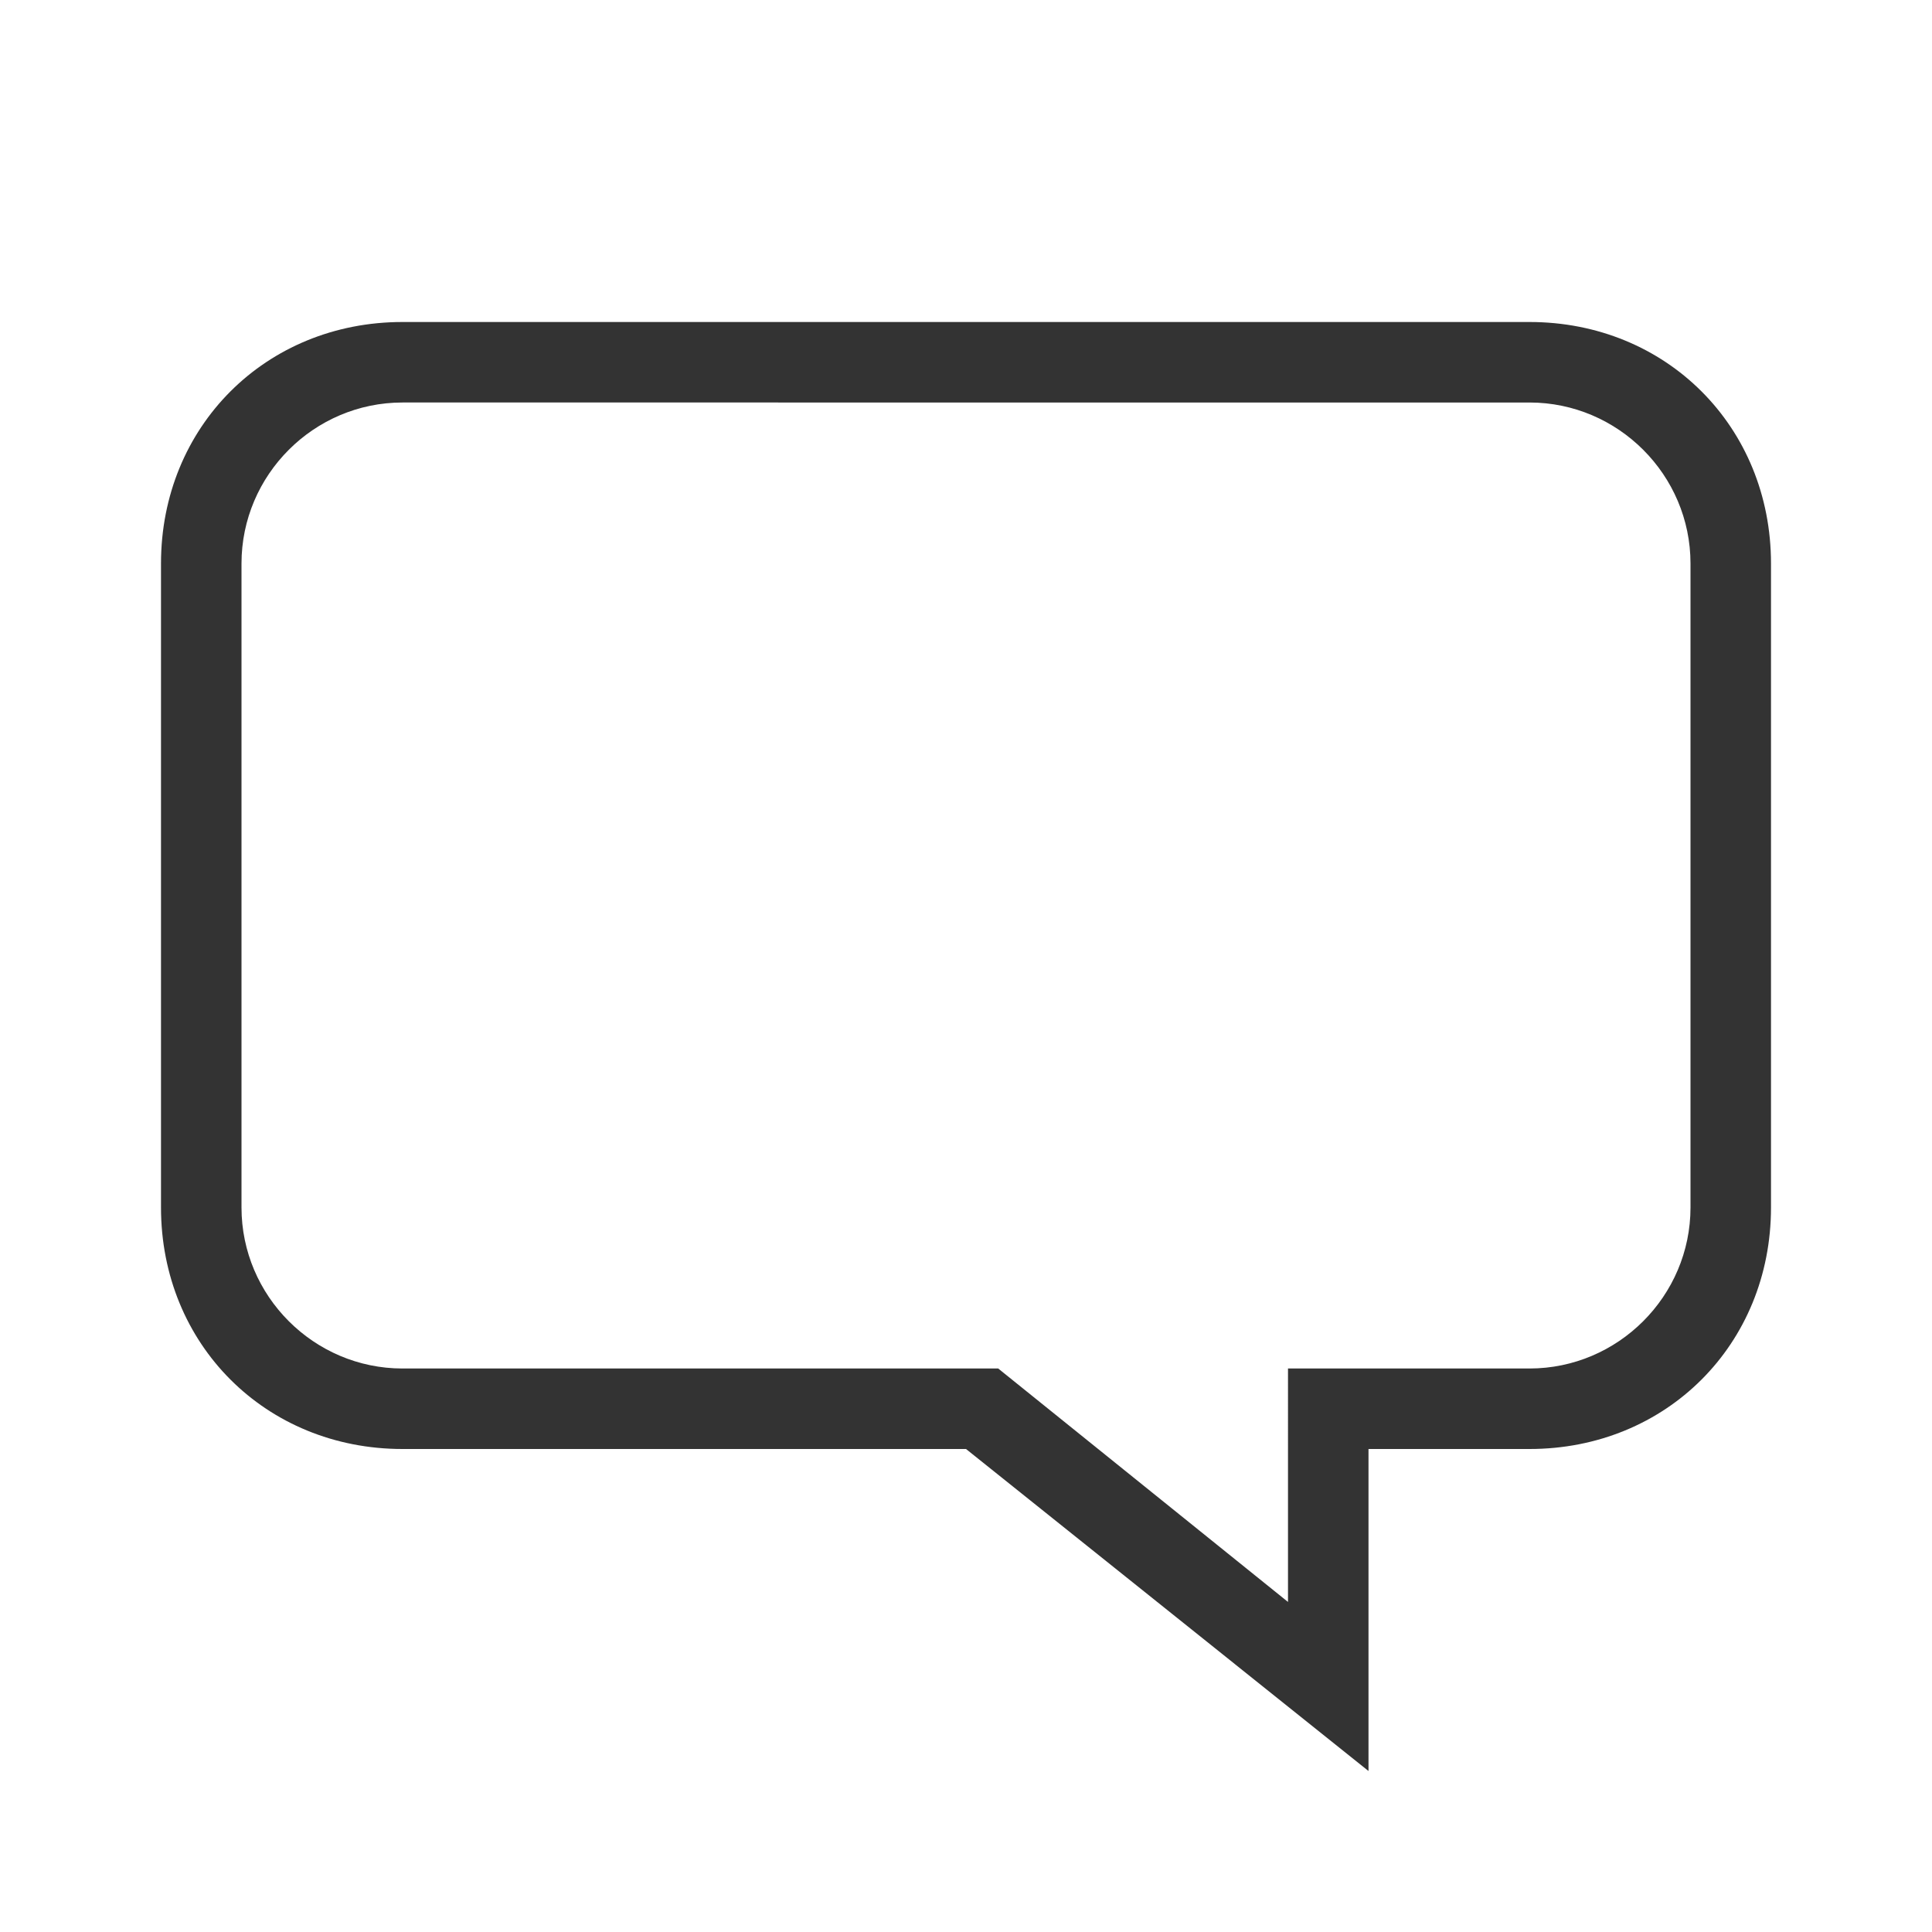 <svg fill="#333333" height="24" width="24" viewBox="0 0 24 24" xmlns="http://www.w3.org/2000/svg">
    <path d="M16,17h3c1.1,0,2-0.9,2-2V7c0-1.1-0.9-2-2-2H5C3.9,5,3,5.9,3,7v8c0,1.1,0.9,2,2,2h7.4l3.6,2.9V17z M5,4h14c1.7,0,3,1.3,3,3v8c0,1.7-1.3,3-3,3h-2v4l-5-4H5c-1.7,0-3-1.3-3-3V7C2,5.3,3.3,4,5,4z"/>
</svg>
